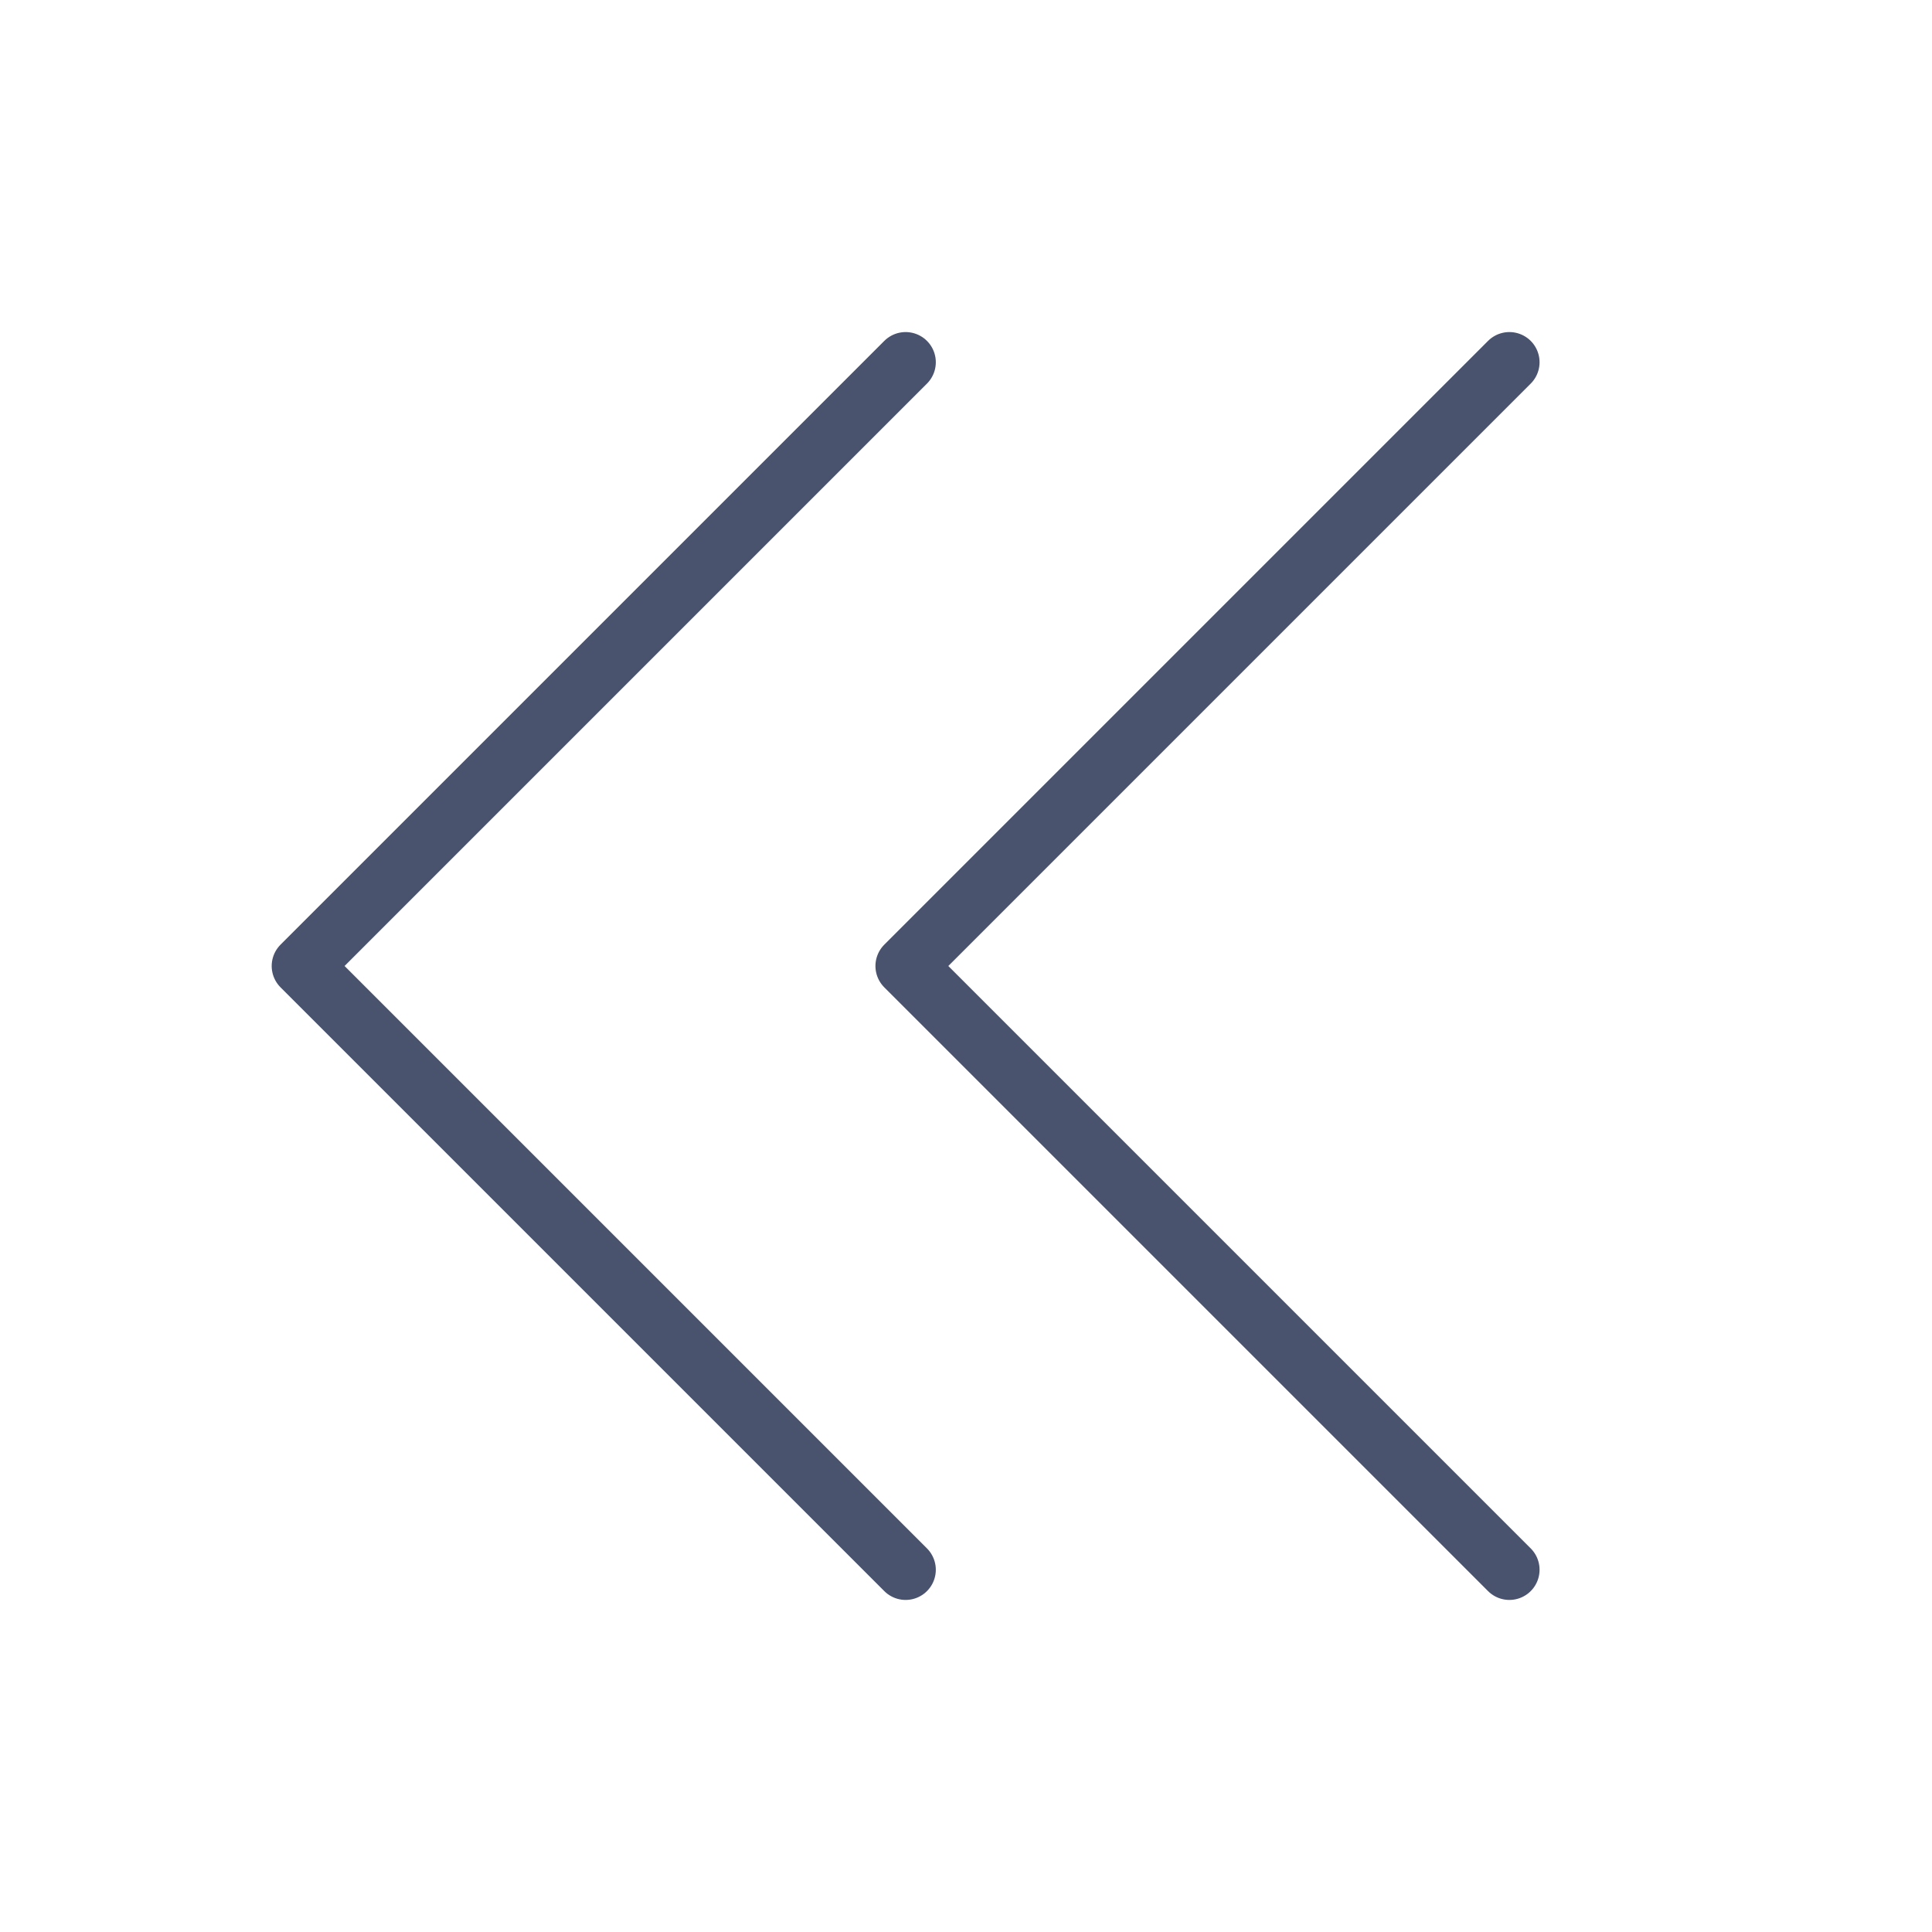<svg width="32" height="32" viewBox="0 0 32 32" fill="none" xmlns="http://www.w3.org/2000/svg">
<path d="M25 26L15 16L25 6" stroke="#49536E" stroke-linecap="round" stroke-linejoin="round"/>
<path d="M15 26L5 16L15 6" stroke="#49536E" stroke-linecap="round" stroke-linejoin="round"/>
</svg>
